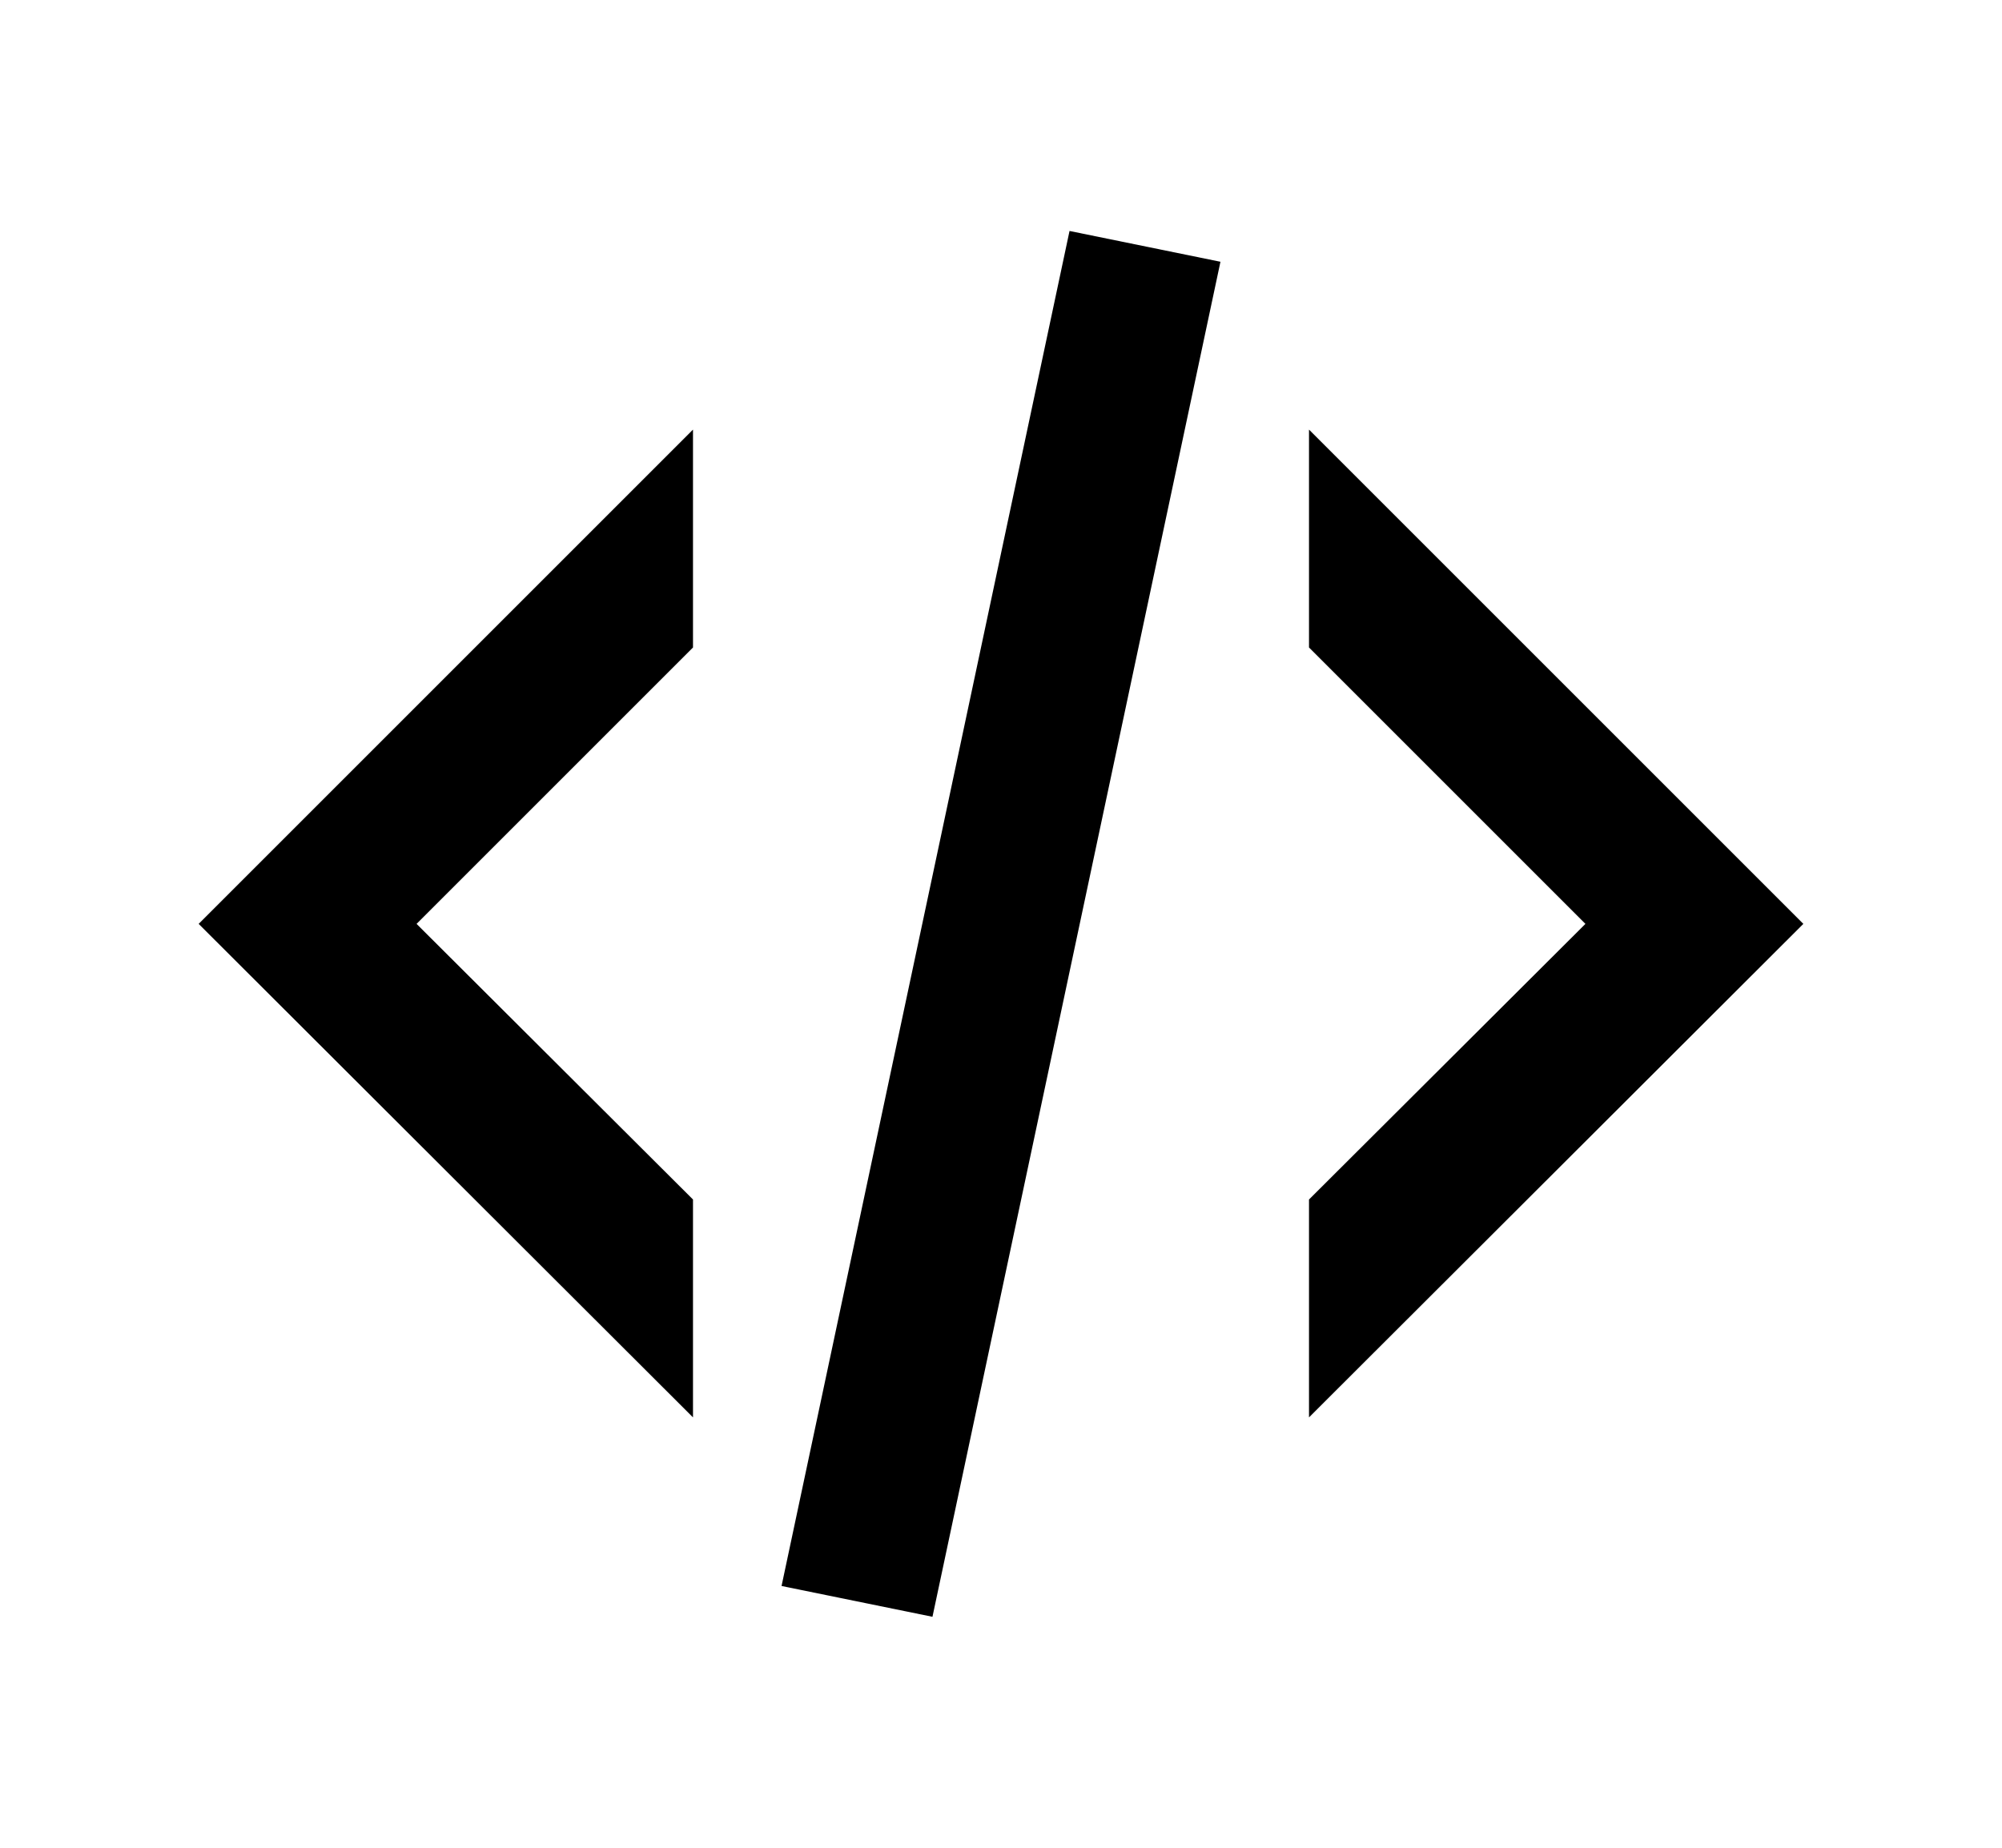 <svg xmlns="http://www.w3.org/2000/svg" width="13" height="12" viewBox="0 0 13 12"><path fill-rule="evenodd" d="M6.945 1.5l.98.2-1.87 8.8-.98-.2 1.87-8.8zm3.35 4.5L8.5 4.205V2.79L11.71 6 8.5 9.205V7.79L10.295 6zM1.29 6L4.5 2.79v1.415L2.705 6 4.5 7.79v1.415L1.29 6z" clip-rule="evenodd"/></svg>